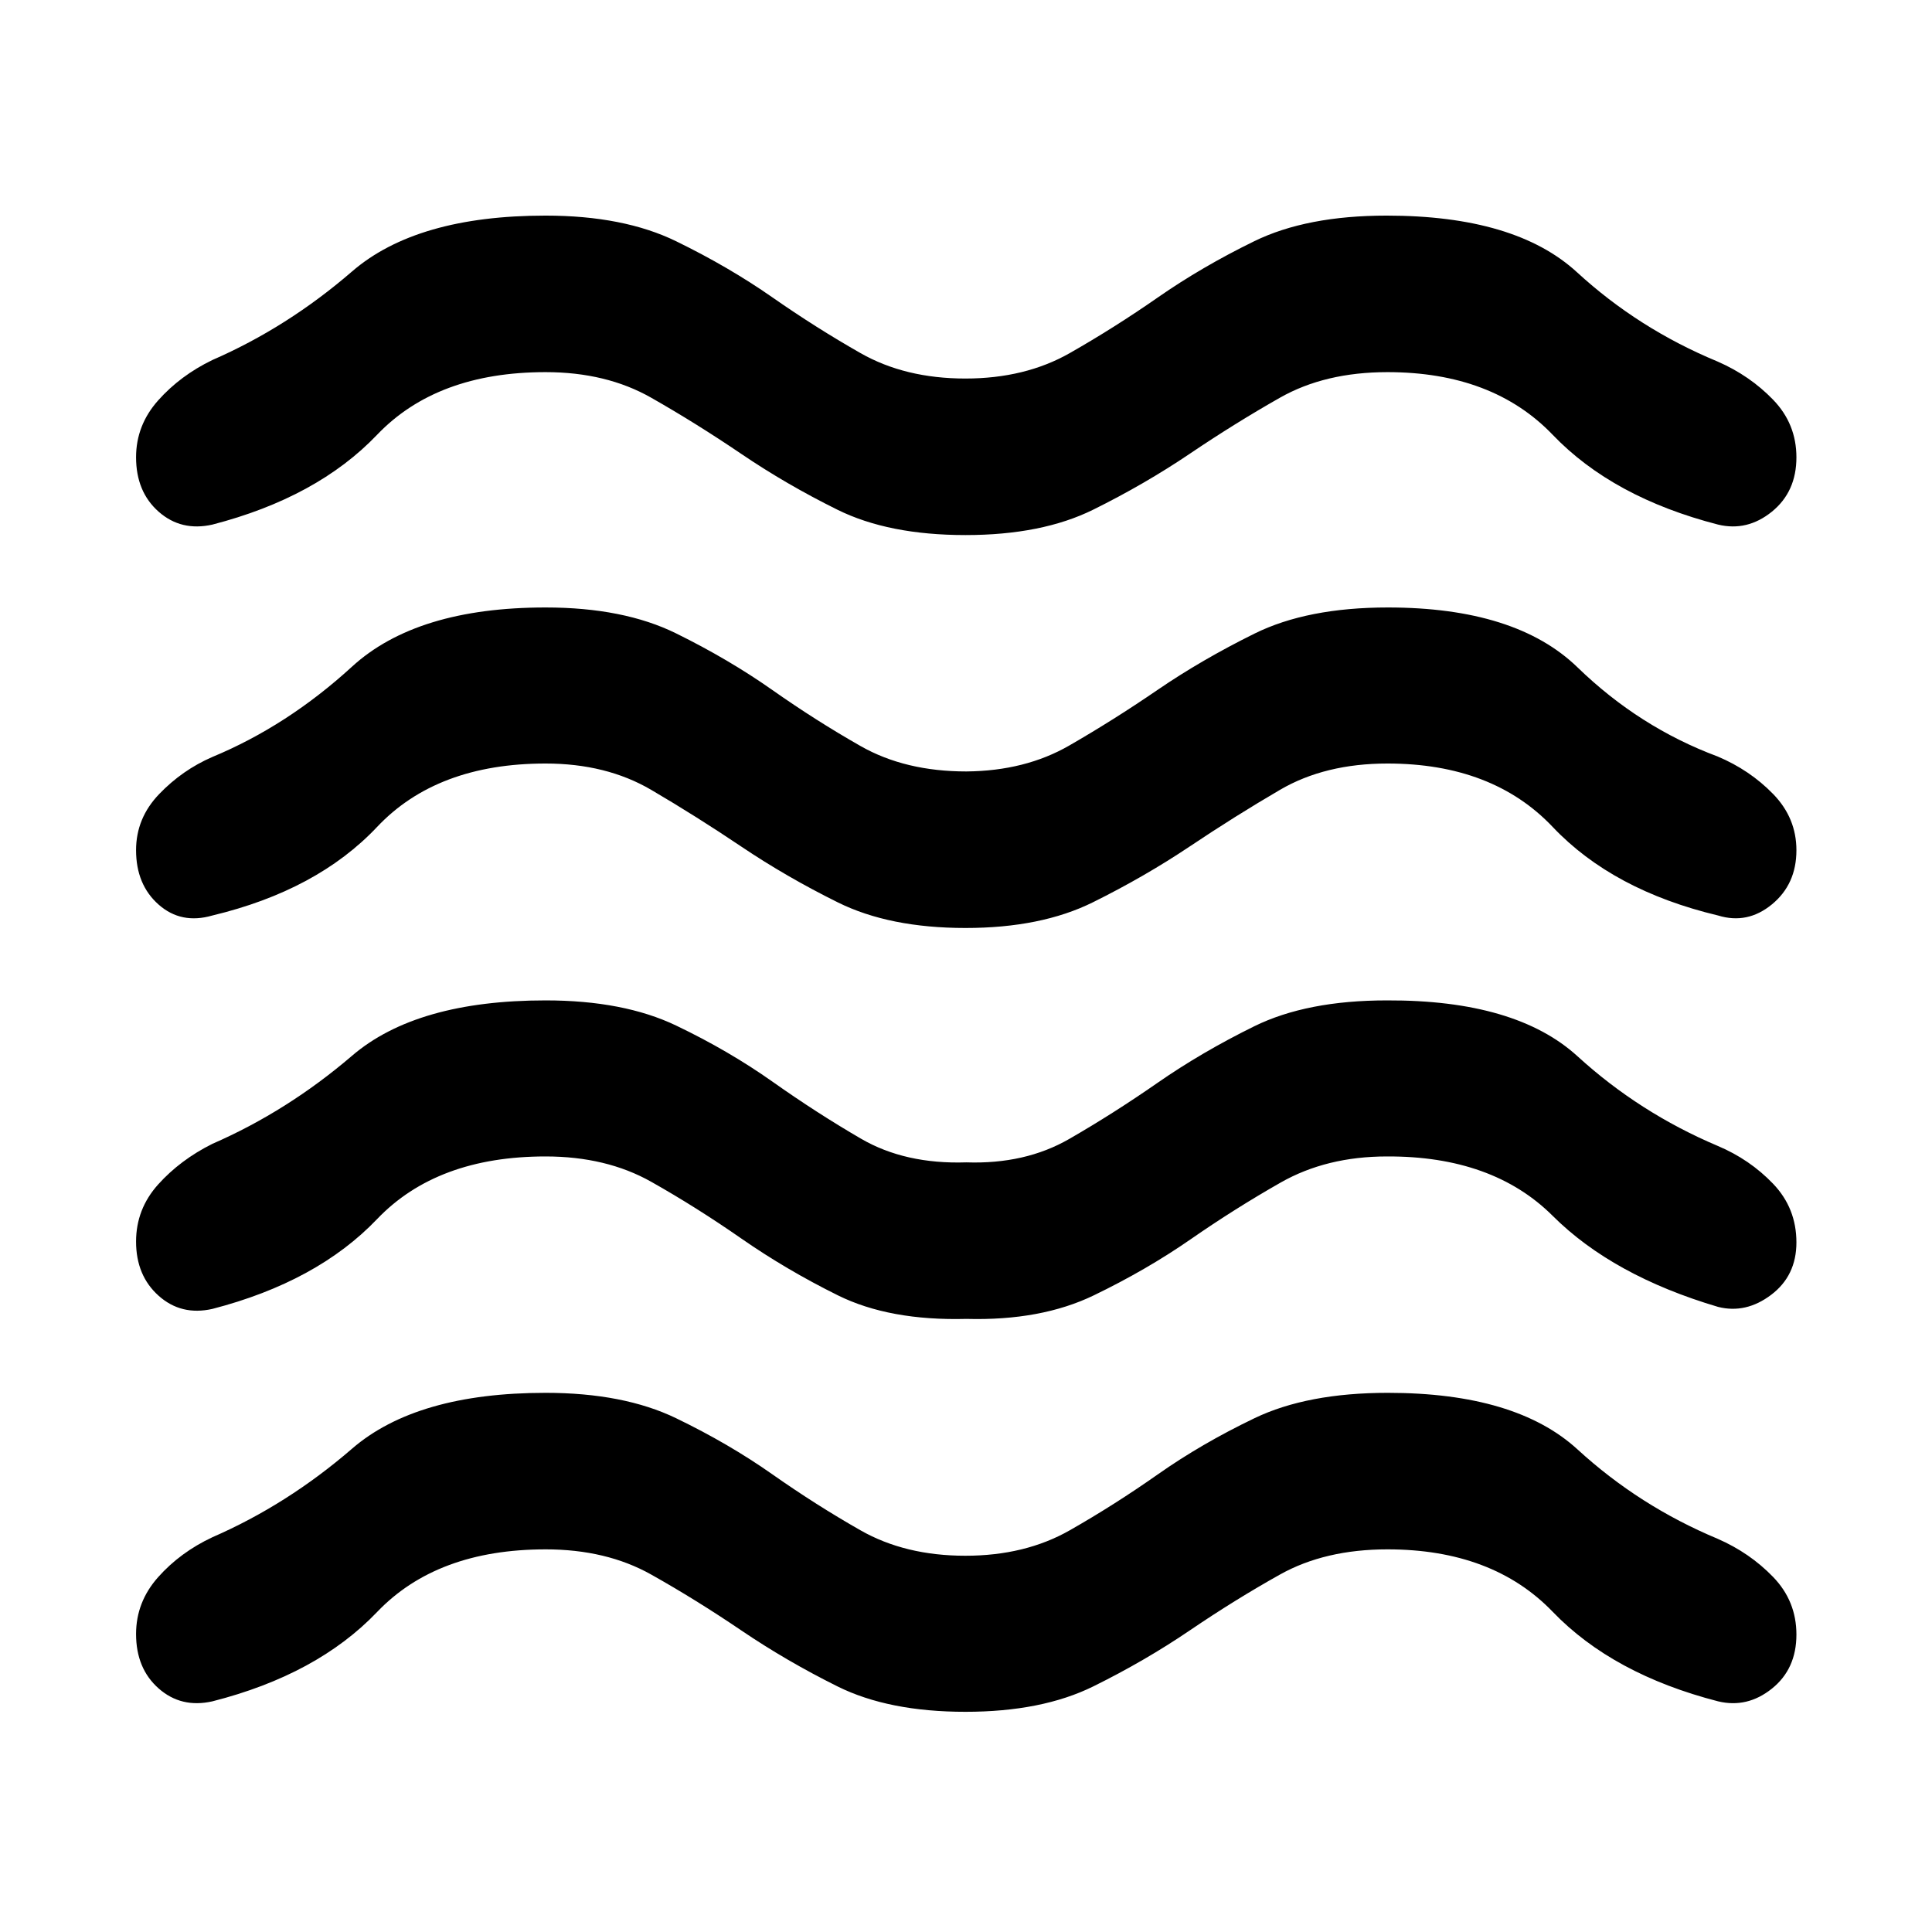 <svg xmlns="http://www.w3.org/2000/svg" height="48" viewBox="0 -960 960 960" width="48"><path d="M271.09-190.13q-53.98 0-83.73 31.14-29.75 31.14-81.84 44.38-15.48 3.48-26.69-6.41-11.22-9.9-11.22-27.06 0-15.92 10.98-28.26 10.98-12.33 26.93-19.81 37.28-16.24 69.4-44 32.12-27.76 96.17-27.76 38.74 0 64.87 12.62 26.13 12.62 47.8 27.86 21.67 15.23 43.85 27.85 22.17 12.62 52.07 12.62 29.67 0 51.84-12.62 22.18-12.62 43.85-27.85 21.67-15.24 47.95-27.86 26.27-12.62 66.28-12.62 63.6 0 94.28 28.13t69.6 44.39q15.95 6.96 27.55 18.95 11.6 11.99 11.6 28.64 0 17.14-12.22 26.9-12.21 9.77-26.69 6.29-52.33-13.48-82.19-44.5t-82.11-31.02q-31.03 0-53.39 12.5t-44.78 27.74q-22.43 15.24-48.01 27.86t-63.52 12.62q-38.18 0-63.57-12.62t-47.87-27.86q-22.48-15.24-44.74-27.74-22.26-12.5-52.45-12.5Zm0-195.24q-53.98 0-83.73 31.14-29.75 31.14-81.84 44.62-15.48 3.48-26.69-6.53-11.22-10.02-11.22-26.94 0-16.16 10.98-28.38 10.98-12.21 26.93-20.17 37.28-16.26 69.4-43.77 32.12-27.51 96.17-27.51 38.74 0 64.87 12.5 26.13 12.5 48.05 28 21.92 15.5 43.85 28.24 21.92 12.74 52.32 11.74 29.17 1 51.09-11.62 21.93-12.62 43.85-27.86t48.07-28.12q26.14-12.88 65.96-12.88 64.05-.24 94.73 27.78 30.68 28.02 69.6 44.5 15.95 6.72 27.55 18.82 11.6 12.1 11.6 29.15 0 16.57-12.55 26.05t-26.36 6q-52.33-15.48-82.19-45.24t-82.38-29.52q-30 0-52.78 12.96-22.79 12.97-44.69 28.16-21.9 15.2-48.17 27.9-26.27 12.7-63.27 11.7-38.24 1-63.89-11.7-25.64-12.7-48.05-28.28-22.4-15.57-44.73-28.16-22.32-12.58-52.48-12.58Zm0-195.24q-53.98 0-83.73 31.52-29.75 31.52-81.84 44-15.48 4.48-26.69-5.41-11.22-9.9-11.22-27.06 0-15.92 11.48-27.87 11.48-11.96 26.43-18.44 37.28-15.48 69.4-44.88 32.12-29.4 96.17-29.4 38.74 0 64.87 12.88 26.13 12.88 47.8 28.12 21.67 15.24 43.85 27.86 22.17 12.62 52.57 12.62 29.17-.24 51.09-12.86 21.93-12.62 43.85-27.62 21.92-15 48.2-28 26.27-13 66.28-13 63.6 0 94.28 29.77t69.6 44.27q15.95 6.72 27.55 18.62 11.6 11.9 11.6 27.97 0 16.89-12.17 26.9-12.17 10.01-26.74 5.53-52.33-12.48-82.19-44t-82.11-31.52q-31.03 0-53.39 13.07-22.36 13.06-44.83 28.12-22.48 15.05-48.2 27.79-25.72 12.74-63.24 12.74-37.76 0-63.41-12.7-25.64-12.7-48.05-27.78-22.4-15.07-44.73-28.16-22.32-13.08-52.48-13.08Zm0-194.48q-53.98 0-83.73 31.14-29.75 31.15-81.84 44.62-15.48 3.48-26.69-6.41-11.22-9.9-11.22-27.06 0-15.92 10.98-28.25 10.98-12.34 26.93-20.06 37.28-16.24 69.4-44 32.12-27.76 96.17-27.76 38.74 0 64.87 12.74 26.13 12.74 47.8 27.86 21.67 15.12 43.85 27.74 22.17 12.62 52.07 12.62 29.67 0 51.84-12.62 22.18-12.62 43.9-27.74 21.73-15.12 47.78-27.86t65.81-12.74q63.95 0 94.57 28.13 30.62 28.13 69.9 44.39 15.95 6.96 27.55 18.95 11.6 11.99 11.6 28.64 0 17.14-12.22 27.03-12.21 9.88-26.69 6.4-52.33-13.47-82.19-44.62-29.86-31.14-82.11-31.14-31.03 0-53.39 12.69-22.36 12.68-44.83 27.86-22.48 15.17-47.99 27.79t-63.45 12.62q-38.18 0-63.62-12.58-25.43-12.58-47.84-27.78-22.4-15.19-44.73-27.89-22.32-12.71-52.48-12.71Z"/></svg>